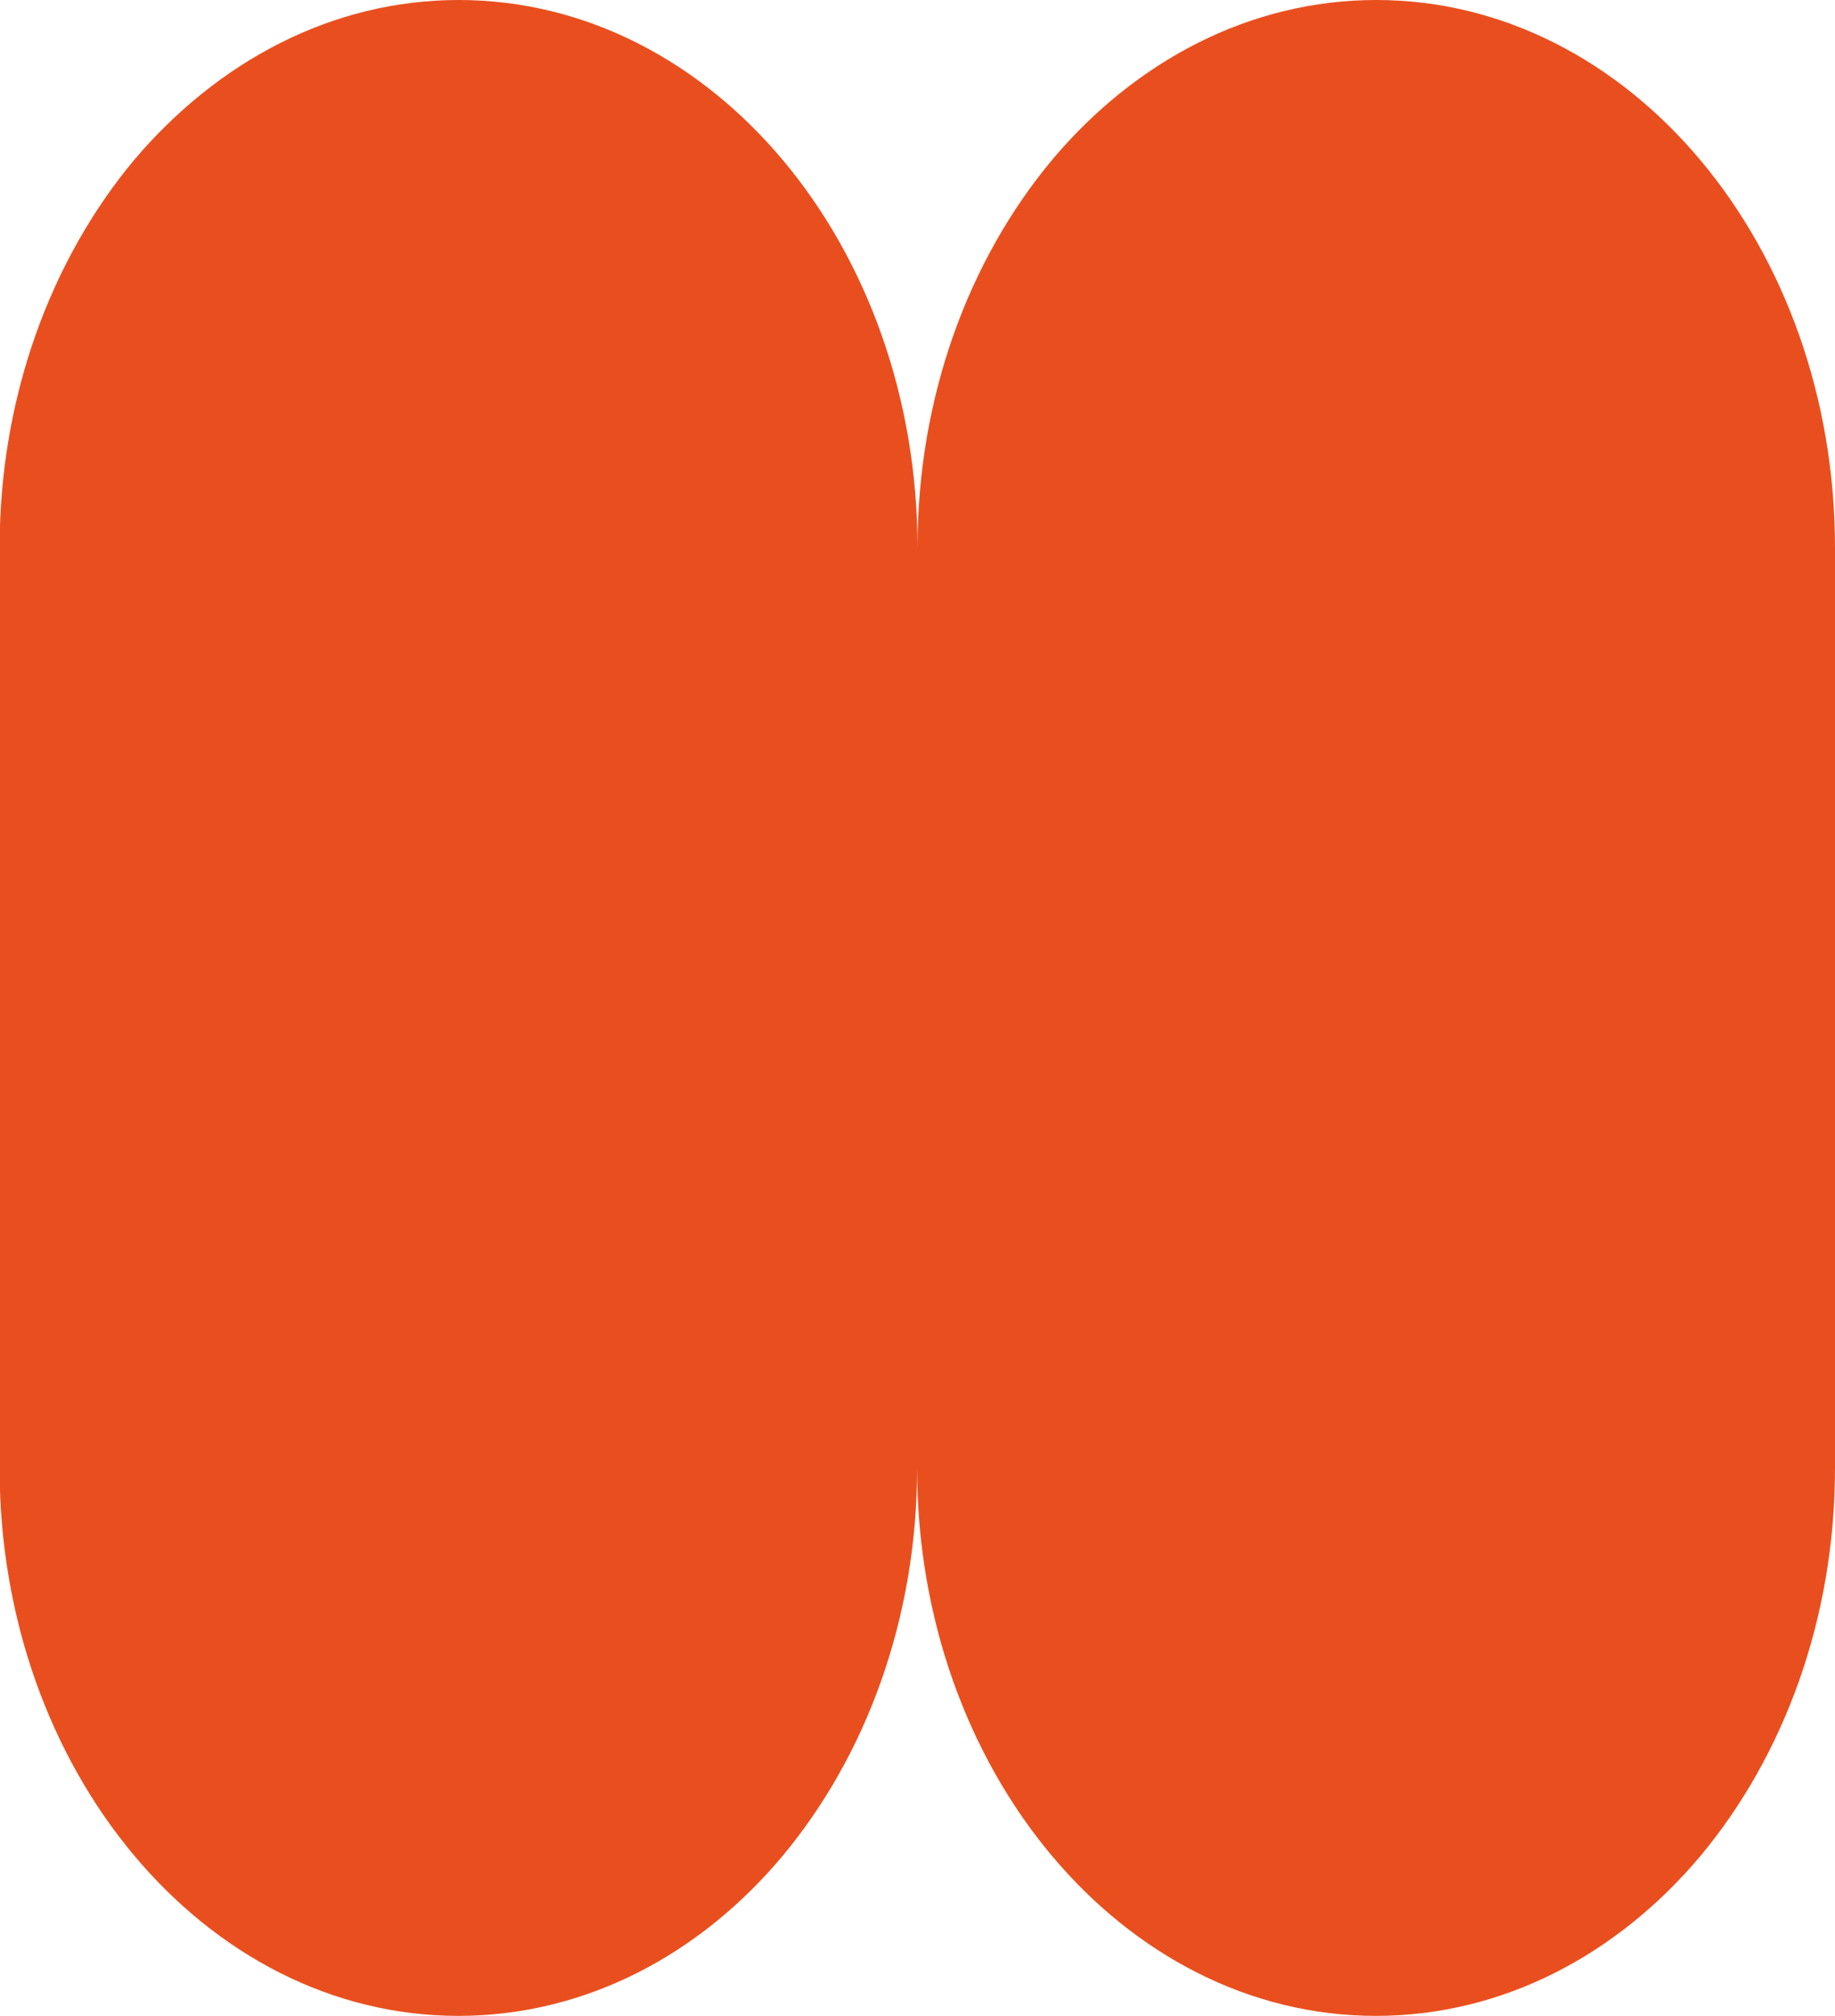 <?xml version="1.0" encoding="UTF-8"?>
<svg id="Layer_2" data-name="Layer 2" xmlns="http://www.w3.org/2000/svg" viewBox="0 0 46.56 51.12">
  <defs>
    <style>
      .cls-1 {
        fill: #e94f1e;
      }
    </style>
  </defs>
  <g id="Capa_2" data-name="Capa 2">
    <path class="cls-1" d="M46.56,13.89v23.34c0,3.84-1.31,7.31-3.41,9.83-2.11,2.51-5.02,4.06-8.24,4.06-6.42,0-11.64-6.22-11.64-13.89,0,3.84-1.31,7.31-3.41,9.83-2.1,2.51-5.01,4.06-8.23,4.06-6.42,0-11.64-6.22-11.64-13.89V13.89c0-3.84,1.31-7.31,3.41-9.83C5.52,1.56,8.42,0,11.64,0c6.43,0,11.64,6.22,11.64,13.89,0-3.84,1.31-7.31,3.41-9.83,2.11-2.51,5.02-4.06,8.23-4.06,6.43,0,11.64,6.22,11.64,13.89Z"/>
  </g>
</svg>